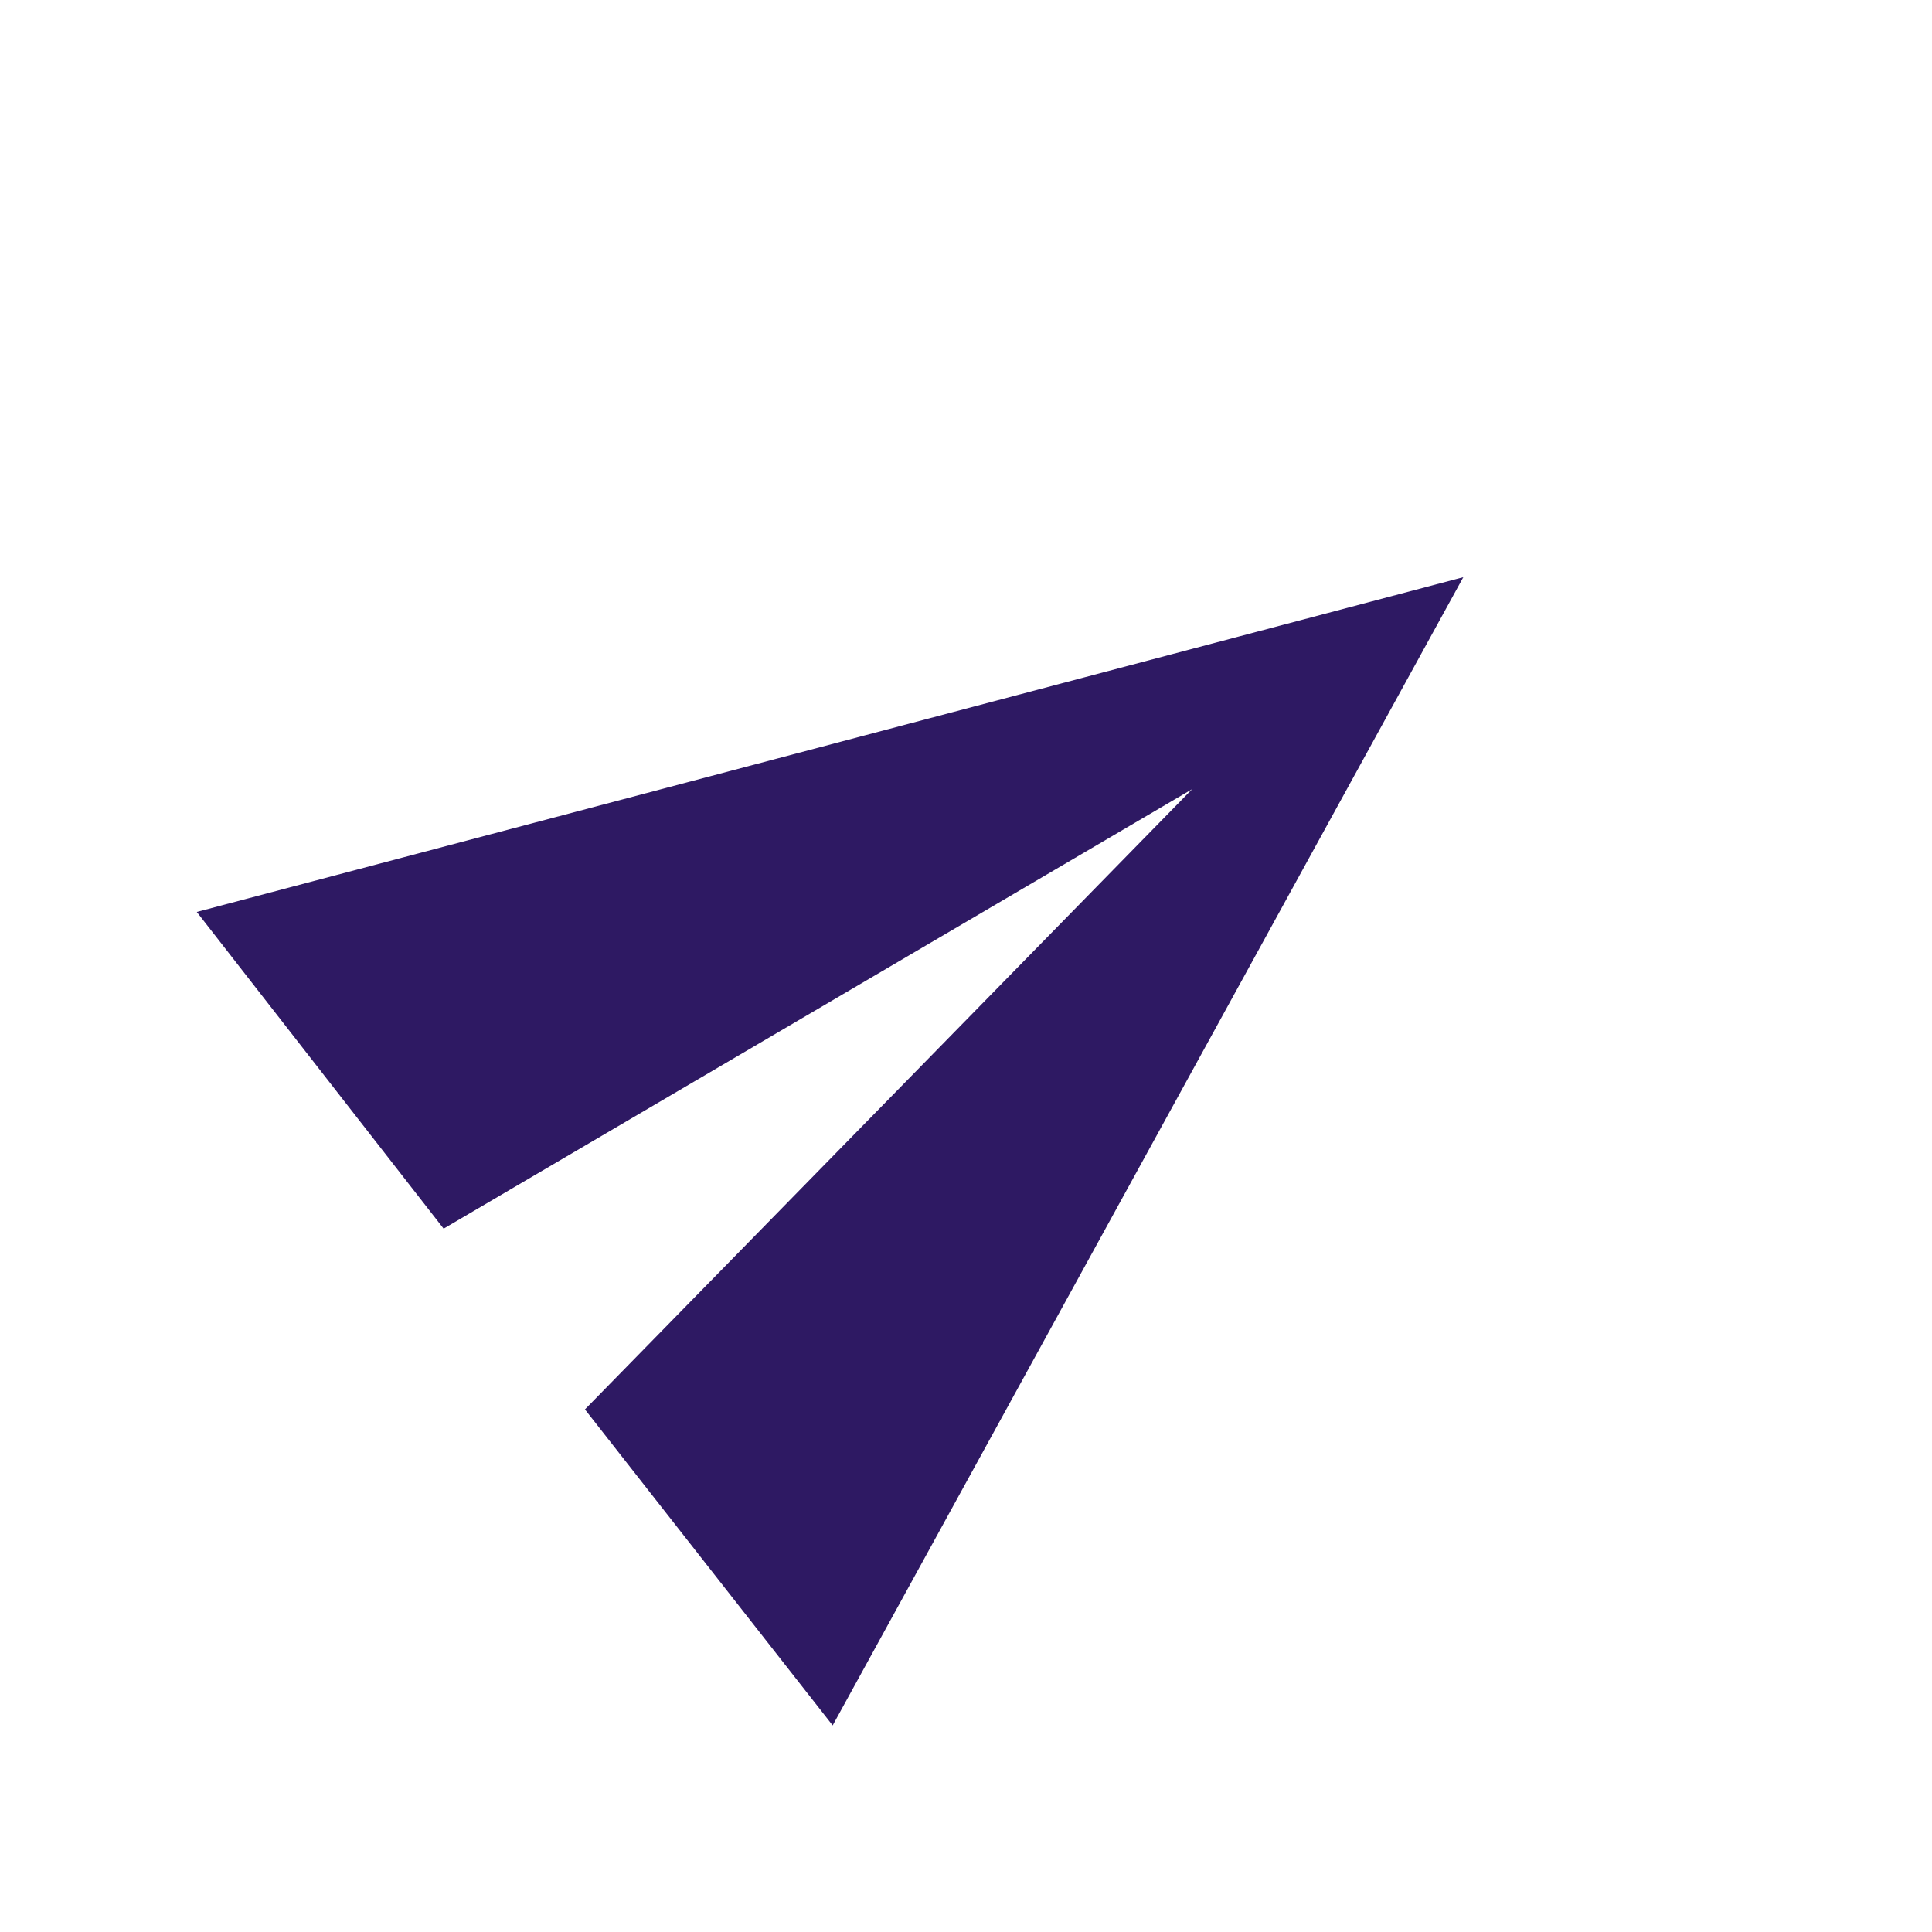 <svg height="34.218" viewBox="0 0 34.218 34.218" width="34.218" xmlns="http://www.w3.org/2000/svg"><g transform="matrix(.788 -.616 .616 .788 0 15.008)"><path d="m.01 18.283 21.32-9.141-21.32-9.142-.01 7.11 15.236 2.032-15.236 2.031z" fill="#2e1963" transform="translate(2.031 3.047)"/><path d="m0 0h24.378v24.378h-24.378z" fill="none"/></g></svg>